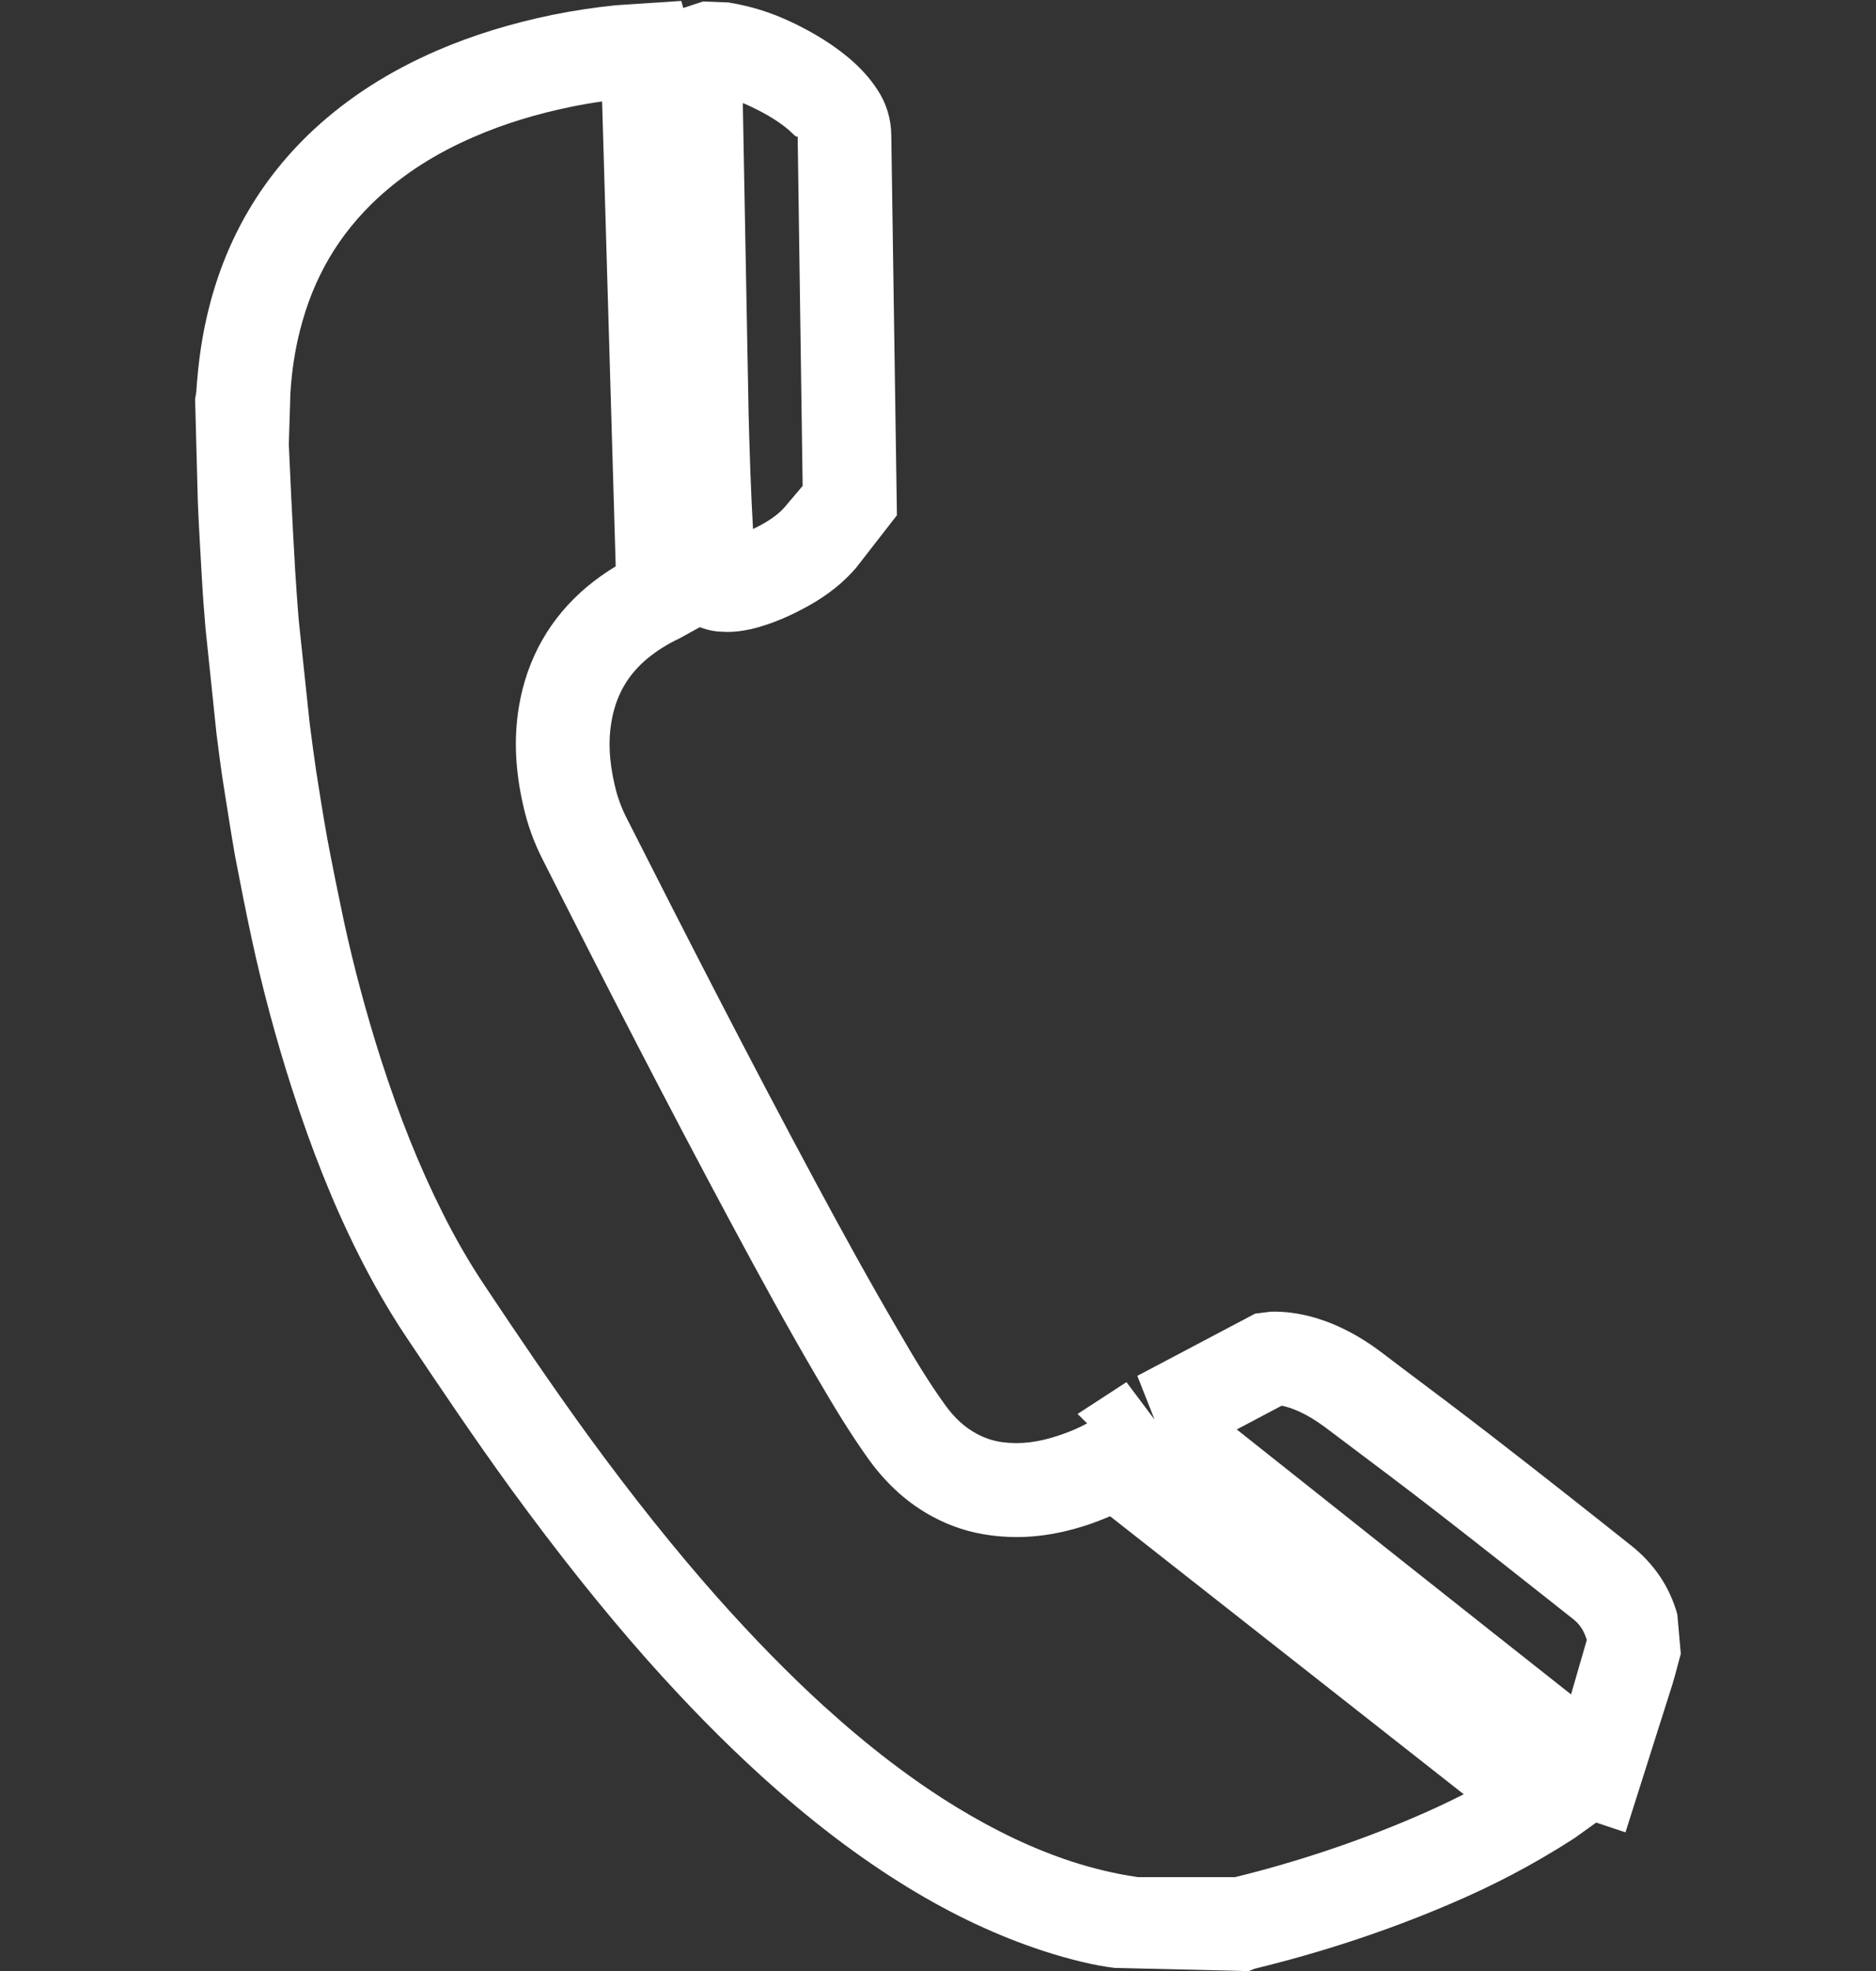 <?xml version="1.0" encoding="utf-8"?>
<!-- Generator: Adobe Illustrator 16.0.0, SVG Export Plug-In . SVG Version: 6.00 Build 0)  -->
<!DOCTYPE svg PUBLIC "-//W3C//DTD SVG 1.1//EN" "http://www.w3.org/Graphics/SVG/1.1/DTD/svg11.dtd">
<svg version="1.1" xmlns="http://www.w3.org/2000/svg" xmlns:xlink="http://www.w3.org/1999/xlink" x="0px" y="0px" width="20px"
	 height="21px" viewBox="0 0 20 21" enable-background="new 0 0 20 21" xml:space="preserve">
<rect x="0" y="0" width="20" height="21" fill="#333333" stroke="none"/>
<g id="Layer_3">
</g>
<g id="Layer_1">
</g>
<g id="menu">
	<g>
		<path fill="#FFFFFF" d="M13.29,21.01l-0.056-0.011l-1.351-0.032c-0.198-0.022-0.483-0.09-0.767-0.183
			c-0.48-0.158-0.95-0.377-1.435-0.673c-0.529-0.323-1.043-0.715-1.575-1.198c-0.396-0.36-0.792-0.763-1.209-1.232
			c-0.471-0.532-0.942-1.123-1.442-1.807c-0.389-0.535-0.758-1.083-1.126-1.632c-0.187-0.281-0.354-0.572-0.505-0.873
			c-0.268-0.532-0.501-1.115-0.715-1.781c-0.165-0.513-0.308-1.044-0.424-1.578c-0.064-0.298-0.123-0.596-0.18-0.894
			C2.461,8.864,2.423,8.614,2.383,8.364C2.354,8.182,2.331,7.999,2.308,7.817L2.191,6.696c-0.016-0.186-0.03-0.37-0.04-0.556
			C2.136,5.876,2.12,5.612,2.109,5.347L2.08,4.253L2.092,4.18c0.023-0.345,0.067-0.633,0.138-0.908
			c0.188-0.743,0.563-1.377,1.111-1.888c0.374-0.346,0.805-0.623,1.32-0.846c0.377-0.163,0.791-0.29,1.23-0.38
			C6.113,0.113,6.335,0.08,6.561,0.056L7.263,0.01l0.133,0.472l0.188,6.132L7.24,6.804C7.117,6.861,7.003,6.933,6.901,7.017
			C6.689,7.193,6.564,7.415,6.518,7.694C6.483,7.895,6.495,8.113,6.552,8.359c0.027,0.122,0.067,0.233,0.121,0.342
			c0.659,1.301,1.325,2.599,2.016,3.884c0.287,0.534,0.579,1.065,0.886,1.589c0.157,0.271,0.317,0.541,0.501,0.795
			c0.1,0.14,0.213,0.242,0.342,0.31c0.085,0.045,0.176,0.075,0.271,0.087c0.192,0.025,0.381,0.001,0.596-0.071
			c0.132-0.043,0.249-0.096,0.36-0.161l0.294-0.171l5.386,4.234l-0.54,0.388c-0.45,0.289-0.866,0.505-1.336,0.705
			c-0.658,0.281-1.355,0.511-2.071,0.685L13.29,21.01z M12.129,20l1.038,0c0.637-0.156,1.281-0.369,1.889-0.628
			c0.193-0.082,0.375-0.167,0.549-0.255l-3.77-2.962c-0.076,0.032-0.153,0.062-0.235,0.09c-0.36,0.119-0.693,0.159-1.041,0.113
			c-0.216-0.028-0.421-0.094-0.611-0.196c-0.264-0.14-0.492-0.345-0.683-0.608c-0.202-0.281-0.38-0.577-0.554-0.875
			c-0.313-0.533-0.609-1.075-0.902-1.62c-0.694-1.292-1.365-2.597-2.026-3.906C5.69,8.971,5.622,8.78,5.578,8.582
			C5.492,8.208,5.477,7.863,5.532,7.529c0.087-0.517,0.333-0.948,0.729-1.28c0.095-0.078,0.195-0.15,0.303-0.215L6.419,1.081
			C6.31,1.096,6.2,1.115,6.093,1.137C5.719,1.213,5.371,1.32,5.058,1.456C4.647,1.633,4.31,1.849,4.021,2.116
			c-0.41,0.382-0.68,0.841-0.822,1.401c-0.055,0.214-0.089,0.44-0.103,0.671L3.079,4.734L3.105,5.3
			c0.013,0.262,0.027,0.521,0.042,0.781c0.012,0.177,0.023,0.353,0.038,0.528L3.3,7.694c0.021,0.17,0.045,0.344,0.07,0.517
			c0.037,0.242,0.076,0.482,0.119,0.723C3.543,9.221,3.602,9.511,3.663,9.8c0.108,0.501,0.243,1.001,0.397,1.483
			c0.198,0.616,0.413,1.152,0.658,1.638c0.132,0.265,0.279,0.521,0.443,0.767c0.358,0.538,0.722,1.075,1.102,1.598
			c0.48,0.658,0.934,1.225,1.383,1.732c0.393,0.441,0.764,0.82,1.133,1.156c0.485,0.44,0.95,0.795,1.424,1.084
			c0.418,0.254,0.817,0.443,1.223,0.576c0.224,0.072,0.45,0.128,0.683,0.162L12.129,20z"/>
		<path fill="#FFFFFF" d="M17.329,19.523l-0.505-0.169c-0.171-0.066-4.86-3.821-4.892-3.853l-0.444-0.436l0.521-0.339l0.297,0.395
			l0.001-0.001l-0.182-0.461l1.256-0.663l0.169-0.021c0.299-0.007,0.562,0.087,0.711,0.154c0.158,0.071,0.311,0.162,0.466,0.279
			l0.203,0.154c0.327,0.245,0.653,0.49,0.975,0.739c0.497,0.384,0.99,0.773,1.481,1.163c0.247,0.195,0.414,0.442,0.496,0.736
			l0.037,0.421l-0.018,0.065c-0.036,0.136-0.052,0.195-0.069,0.252L17.329,19.523z M13.185,15.23c0.9,0.716,2.666,2.115,3.564,2.823
			l0.168-0.581c-0.036-0.112-0.081-0.171-0.15-0.225c-0.488-0.386-0.979-0.774-1.472-1.156c-0.319-0.247-0.642-0.489-0.964-0.731
			l-0.205-0.154c-0.096-0.071-0.184-0.125-0.272-0.165c-0.078-0.035-0.14-0.055-0.19-0.064L13.185,15.23z"/>
		<path fill="#FFFFFF" d="M7.752,6.733L7.646,6.728C7.331,6.692,7.11,6.474,7.072,6.158C7.059,6.064,7.047,5.964,7.041,5.864
			c-0.028-0.471-0.046-0.946-0.059-1.42L6.907,0.209l0.587-0.193l0.27,0.01c0.257,0.042,0.472,0.112,0.698,0.221
			c0.228,0.11,0.416,0.229,0.576,0.361c0.132,0.11,0.236,0.224,0.316,0.348c0.098,0.148,0.146,0.312,0.148,0.486l0.06,4.048
			L9.125,6.052C8.99,6.208,8.824,6.341,8.617,6.456c-0.144,0.079-0.36,0.189-0.615,0.248C7.908,6.724,7.829,6.733,7.752,6.733z
			 M7.919,1.098L7.981,4.42c0.011,0.404,0.023,0.811,0.047,1.216C8.062,5.62,8.097,5.602,8.133,5.582
			C8.233,5.526,8.311,5.466,8.368,5.4l0.189-0.223L8.504,1.453C8.486,1.469,8.453,1.421,8.401,1.378
			c-0.1-0.083-0.221-0.158-0.375-0.232C7.99,1.128,7.954,1.112,7.919,1.098z"/>
	</g>
</g>
<g id="Layer_4" display="none">
</g>
</svg>
